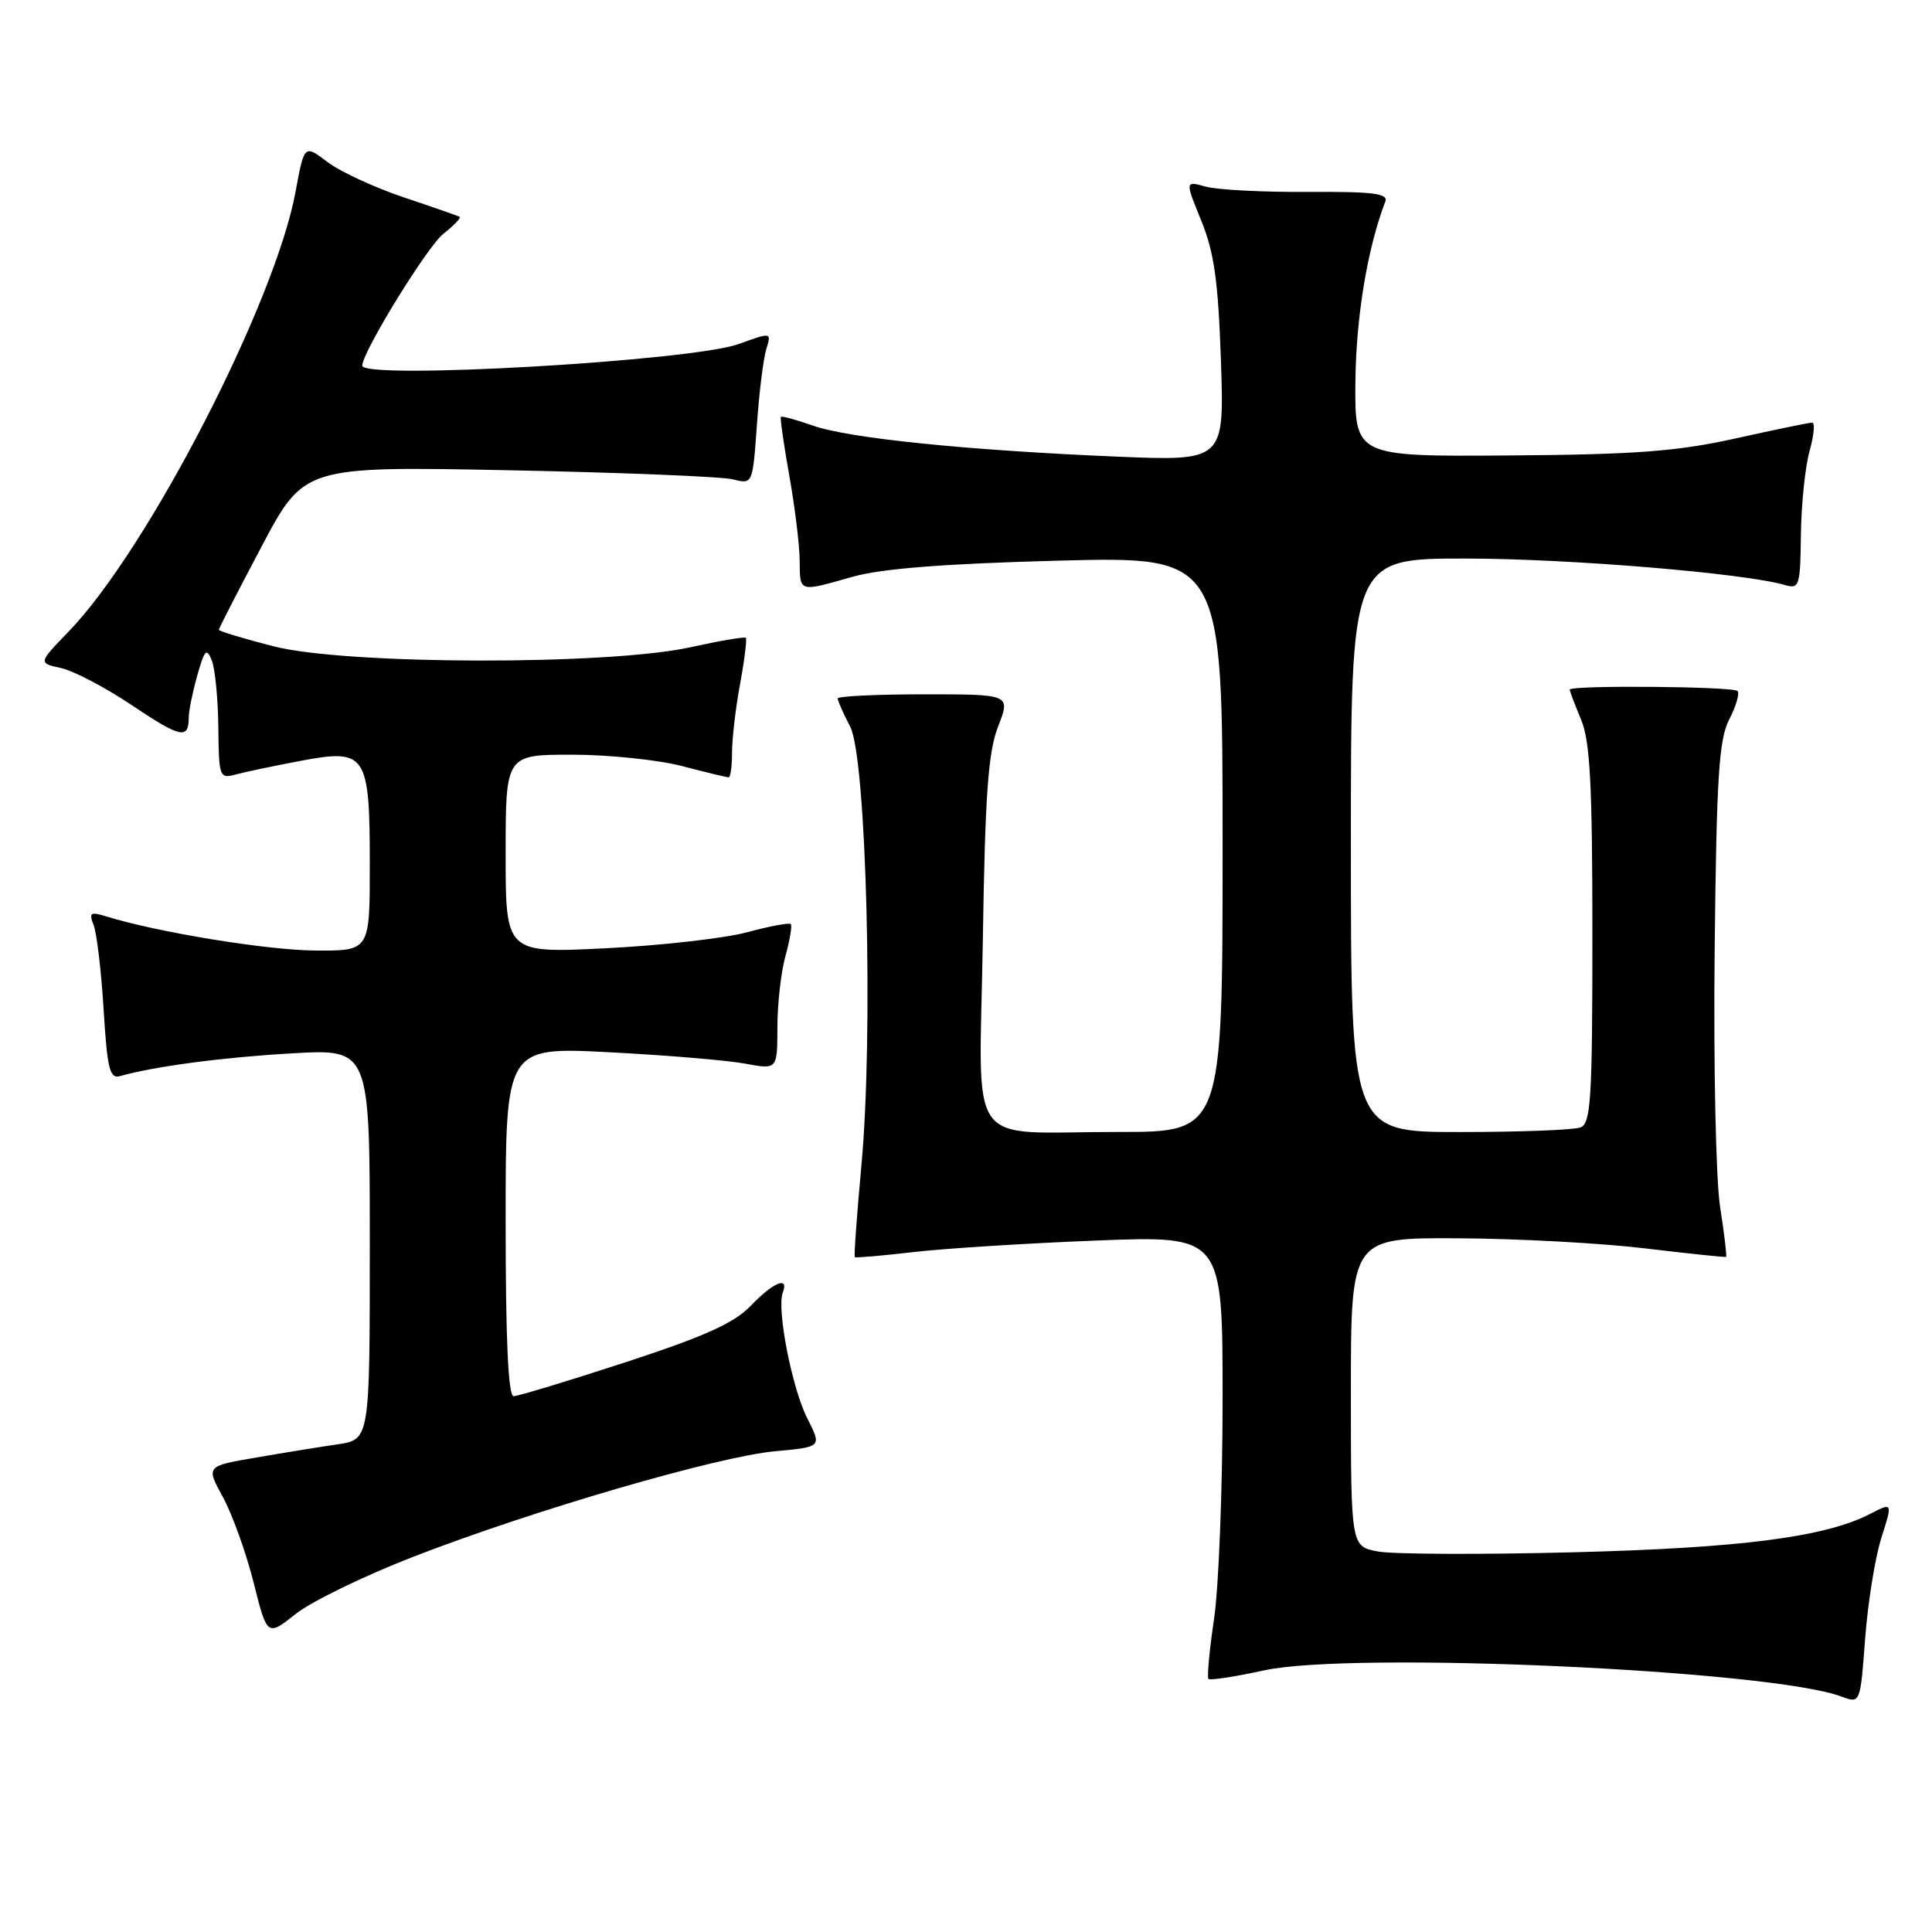 <?xml version="1.0" encoding="UTF-8" standalone="no"?>
<!DOCTYPE svg PUBLIC "-//W3C//DTD SVG 1.1//EN" "http://www.w3.org/Graphics/SVG/1.1/DTD/svg11.dtd" >
<svg xmlns="http://www.w3.org/2000/svg" xmlns:xlink="http://www.w3.org/1999/xlink" version="1.1" viewBox="0 0 256 256">
 <g >
 <path fill="currentColor"
d=" M 249.29 203.78 C 250.79 199.06 250.79 199.06 247.82 200.59 C 241.85 203.68 230.68 205.12 208.34 205.69 C 196.14 206.00 184.56 205.95 182.59 205.58 C 179.00 204.91 179.00 204.91 179.00 184.45 C 179.00 164.00 179.00 164.00 193.25 164.08 C 201.09 164.12 212.22 164.72 218.00 165.42 C 223.78 166.11 228.60 166.62 228.72 166.54 C 228.83 166.47 228.48 163.48 227.92 159.91 C 227.36 156.30 227.04 141.19 227.20 125.96 C 227.45 102.85 227.76 97.99 229.14 95.31 C 230.05 93.56 230.53 91.87 230.23 91.56 C 229.61 90.95 208.00 90.77 208.00 91.38 C 208.00 91.59 208.68 93.37 209.50 95.35 C 210.70 98.21 211.00 103.97 211.00 123.86 C 211.00 145.67 210.80 148.86 209.42 149.39 C 208.55 149.73 201.35 150.00 193.42 150.00 C 179.00 150.00 179.00 150.00 179.00 112.00 C 179.00 74.00 179.00 74.00 194.25 74.01 C 207.89 74.02 231.16 75.95 236.52 77.52 C 238.42 78.08 238.55 77.65 238.63 70.81 C 238.68 66.79 239.20 61.81 239.78 59.75 C 240.36 57.69 240.52 56.00 240.12 56.00 C 239.73 56.00 235.15 56.94 229.95 58.10 C 222.23 59.81 216.75 60.23 200.00 60.35 C 179.50 60.50 179.50 60.50 179.60 50.50 C 179.69 41.94 181.20 32.86 183.56 26.71 C 183.97 25.63 181.96 25.38 173.29 25.43 C 167.35 25.47 161.27 25.15 159.76 24.73 C 157.02 23.97 157.02 23.97 159.17 29.23 C 160.88 33.42 161.42 37.22 161.78 47.80 C 162.23 61.10 162.23 61.10 147.87 60.50 C 128.03 59.66 112.45 58.07 107.69 56.39 C 105.49 55.61 103.59 55.10 103.47 55.24 C 103.35 55.38 103.85 58.88 104.58 63.00 C 105.32 67.12 105.94 72.19 105.96 74.25 C 106.01 78.55 105.75 78.47 113.00 76.42 C 116.83 75.34 125.12 74.69 140.25 74.29 C 162.00 73.72 162.00 73.72 162.00 111.86 C 162.00 150.00 162.00 150.00 148.25 149.99 C 127.62 149.97 129.78 153.01 130.23 124.61 C 130.53 105.25 130.93 99.66 132.26 96.25 C 133.91 92.00 133.91 92.00 122.46 92.00 C 116.16 92.00 111.00 92.25 111.00 92.55 C 111.00 92.85 111.74 94.54 112.66 96.30 C 114.81 100.47 115.75 137.03 114.14 154.44 C 113.54 161.00 113.14 166.47 113.27 166.58 C 113.40 166.69 116.88 166.39 121.00 165.91 C 125.12 165.43 136.04 164.74 145.25 164.38 C 162.00 163.72 162.00 163.72 162.00 185.32 C 162.00 197.20 161.49 210.33 160.87 214.50 C 160.25 218.67 159.92 222.25 160.13 222.47 C 160.35 222.68 163.67 222.17 167.51 221.33 C 179.25 218.78 234.63 221.29 244.00 224.80 C 246.50 225.74 246.50 225.74 247.14 217.12 C 247.50 212.38 248.46 206.38 249.29 203.78 Z  M 54.74 206.29 C 70.59 200.13 95.09 192.99 102.70 192.30 C 108.90 191.73 108.90 191.73 106.98 187.96 C 104.95 183.98 102.89 173.44 103.72 171.28 C 104.58 169.04 102.47 169.90 99.49 173.01 C 97.28 175.32 93.41 177.06 82.87 180.51 C 75.31 182.98 68.65 185.00 68.06 185.00 C 67.34 185.00 67.00 177.52 67.00 161.86 C 67.00 138.72 67.00 138.72 80.75 139.43 C 88.31 139.82 96.41 140.50 98.75 140.94 C 103.00 141.73 103.00 141.73 103.01 136.12 C 103.01 133.03 103.49 128.77 104.08 126.66 C 104.67 124.54 104.98 122.65 104.78 122.44 C 104.57 122.24 101.95 122.73 98.95 123.54 C 95.95 124.34 87.54 125.29 80.25 125.65 C 67.00 126.31 67.00 126.31 67.00 113.16 C 67.00 100.00 67.00 100.00 75.79 100.00 C 80.62 100.00 87.17 100.68 90.34 101.50 C 93.51 102.33 96.30 103.00 96.55 103.00 C 96.80 103.00 97.00 101.51 97.00 99.68 C 97.00 97.86 97.48 93.77 98.07 90.59 C 98.66 87.41 98.99 84.67 98.82 84.51 C 98.64 84.35 95.35 84.91 91.50 85.76 C 80.62 88.17 45.83 88.10 36.25 85.64 C 32.26 84.62 29.00 83.63 29.00 83.45 C 29.00 83.26 31.54 78.31 34.65 72.44 C 40.29 61.78 40.29 61.78 67.40 62.31 C 82.30 62.61 95.68 63.15 97.12 63.52 C 99.73 64.18 99.73 64.18 100.29 56.34 C 100.59 52.03 101.15 47.49 101.54 46.25 C 102.23 44.01 102.23 44.01 97.87 45.59 C 91.63 47.84 48.00 50.35 48.00 48.45 C 48.00 46.66 56.61 32.67 58.74 30.99 C 60.15 29.88 61.12 28.86 60.90 28.73 C 60.68 28.60 57.35 27.44 53.50 26.15 C 49.65 24.86 45.11 22.76 43.41 21.48 C 40.32 19.14 40.32 19.14 39.17 25.37 C 36.46 40.11 19.57 72.85 9.10 83.68 C 5.06 87.86 5.06 87.86 8.09 88.52 C 9.76 88.89 14.00 91.11 17.51 93.47 C 23.94 97.78 25.00 98.01 25.01 95.08 C 25.01 94.21 25.52 91.70 26.14 89.50 C 27.10 86.09 27.38 85.79 28.06 87.50 C 28.50 88.60 28.89 92.59 28.93 96.37 C 29.00 102.99 29.08 103.21 31.25 102.62 C 32.49 102.28 36.37 101.47 39.87 100.81 C 48.55 99.18 49.00 99.86 49.00 114.69 C 49.00 126.00 49.00 126.00 41.75 125.95 C 35.34 125.90 20.91 123.54 14.08 121.43 C 11.98 120.78 11.76 120.93 12.41 122.59 C 12.82 123.64 13.42 128.67 13.73 133.77 C 14.21 141.64 14.54 142.97 15.90 142.59 C 20.50 141.29 29.61 140.09 38.75 139.57 C 49.00 138.99 49.00 138.99 49.00 164.87 C 49.00 190.74 49.00 190.74 44.75 191.38 C 42.41 191.72 37.53 192.51 33.90 193.14 C 27.29 194.27 27.29 194.27 29.54 198.38 C 30.78 200.65 32.60 205.73 33.60 209.67 C 35.40 216.85 35.40 216.85 39.19 213.85 C 41.27 212.20 48.27 208.80 54.74 206.29 Z "/>
</g>
</svg>